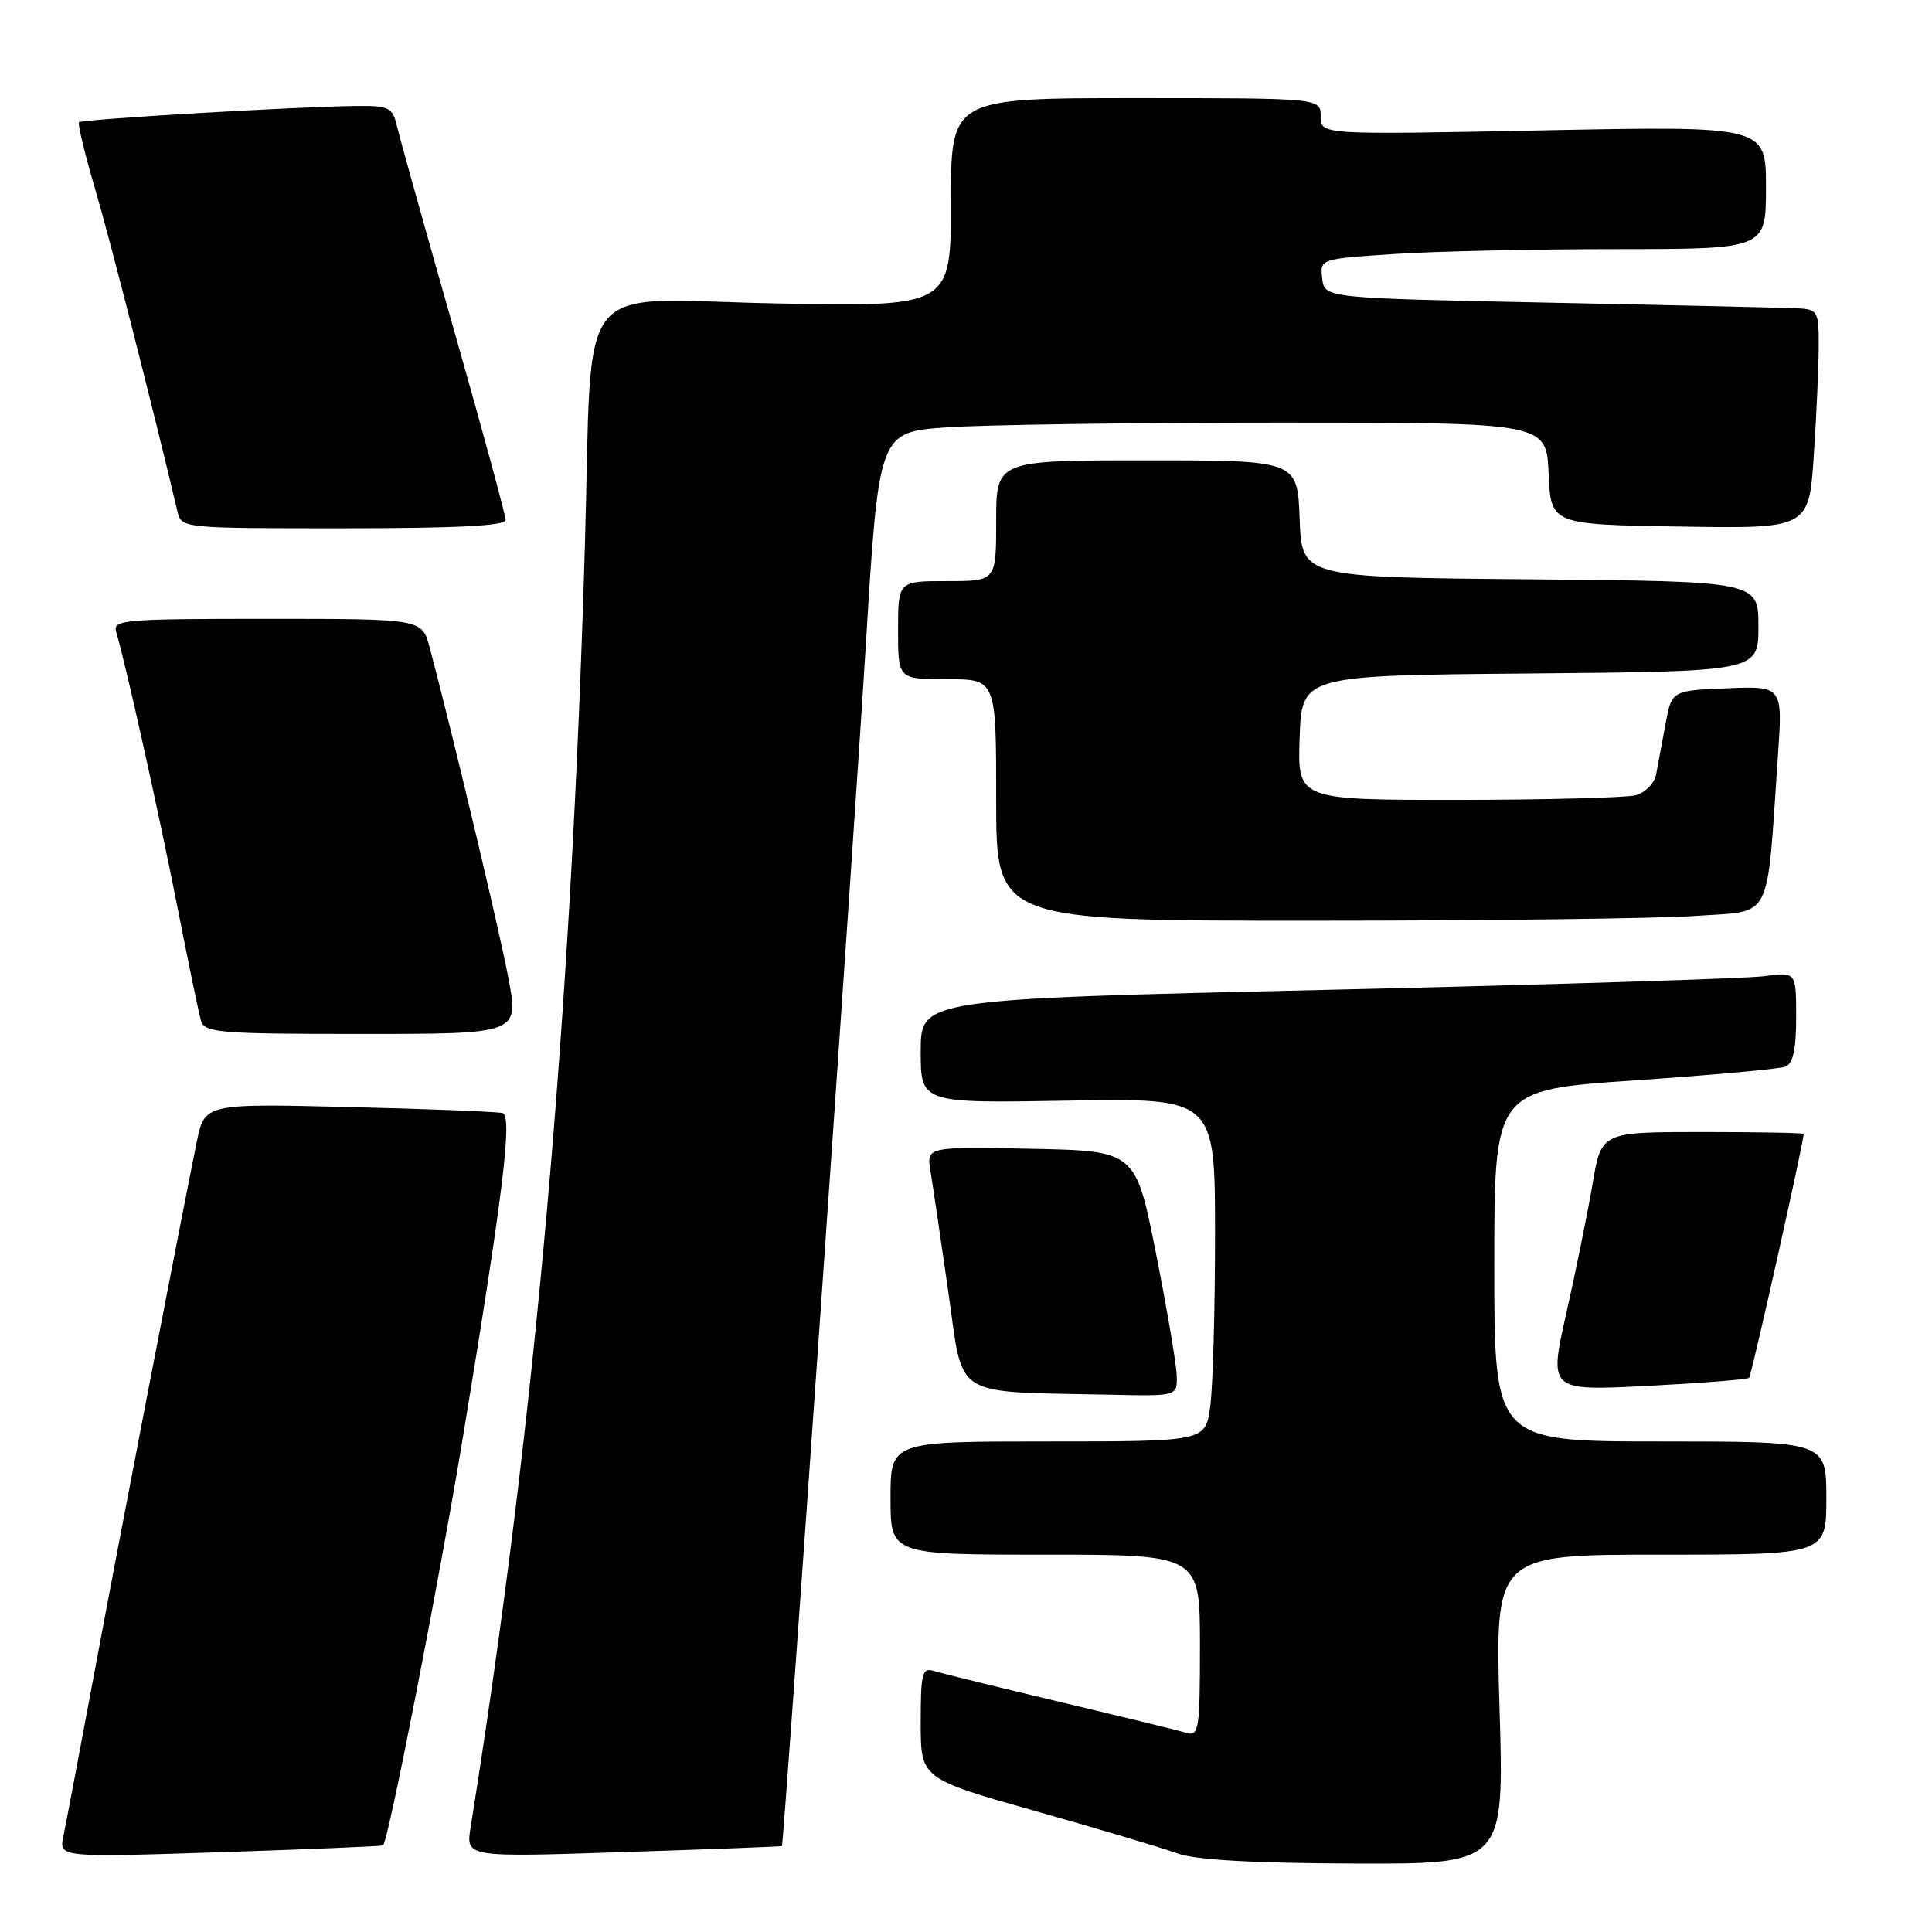 <?xml version="1.0" encoding="UTF-8" standalone="no"?>
<!DOCTYPE svg PUBLIC "-//W3C//DTD SVG 1.1//EN" "http://www.w3.org/Graphics/SVG/1.1/DTD/svg11.dtd" >
<svg xmlns="http://www.w3.org/2000/svg" xmlns:xlink="http://www.w3.org/1999/xlink" version="1.1" viewBox="0 0 256 256">
 <g >
 <path fill="currentColor"
d=" M 198.70 226.50 C 198.09 206.00 198.09 206.00 220.05 206.00 C 242.00 206.00 242.00 206.00 242.00 198.50 C 242.00 191.00 242.00 191.00 220.00 191.00 C 198.00 191.00 198.00 191.00 198.00 167.71 C 198.00 144.42 198.00 144.42 216.55 143.16 C 226.76 142.46 235.76 141.65 236.55 141.34 C 237.59 140.94 238.00 139.10 238.00 134.78 C 238.00 128.77 238.00 128.77 233.75 129.35 C 231.41 129.66 205.31 130.48 175.75 131.16 C 122.00 132.39 122.00 132.39 122.00 139.29 C 122.00 146.18 122.00 146.18 141.50 145.84 C 161.00 145.50 161.00 145.50 161.00 163.61 C 161.00 173.57 160.71 183.81 160.36 186.36 C 159.73 191.00 159.73 191.00 138.86 191.00 C 118.00 191.00 118.00 191.00 118.00 198.50 C 118.00 206.00 118.00 206.00 138.50 206.00 C 159.00 206.00 159.00 206.00 159.00 218.07 C 159.00 229.09 158.85 230.09 157.25 229.62 C 156.29 229.33 148.75 227.49 140.50 225.53 C 132.25 223.56 124.71 221.71 123.75 221.41 C 122.19 220.92 122.00 221.68 122.00 228.27 C 122.00 235.68 122.00 235.68 137.25 239.99 C 145.64 242.36 154.07 244.88 156.00 245.58 C 158.37 246.45 165.92 246.88 179.41 246.93 C 199.31 247.00 199.31 247.00 198.70 226.50 Z  M 50.76 244.52 C 51.46 243.96 58.26 209.16 61.41 190.00 C 66.67 158.12 67.92 147.89 66.60 147.49 C 66.00 147.31 56.86 146.94 46.30 146.69 C 27.10 146.22 27.10 146.22 26.06 151.36 C 23.71 162.97 15.84 203.75 12.53 221.50 C 10.58 231.95 8.72 241.76 8.40 243.31 C 7.81 246.12 7.81 246.12 29.16 245.43 C 40.90 245.04 50.62 244.64 50.76 244.52 Z  M 103.61 244.61 C 103.86 244.36 113.14 111.43 114.73 85.38 C 116.45 57.27 116.45 57.27 125.38 56.63 C 130.29 56.29 150.19 56.00 169.61 56.00 C 204.91 56.00 204.91 56.00 205.20 62.75 C 205.50 69.50 205.50 69.50 222.60 69.77 C 239.70 70.05 239.70 70.05 240.34 60.27 C 240.70 54.90 240.99 48.36 240.99 45.75 C 241.00 41.27 240.84 40.99 238.25 40.86 C 236.74 40.78 222.00 40.44 205.50 40.11 C 175.50 39.50 175.50 39.50 175.20 36.90 C 174.90 34.31 174.90 34.31 184.70 33.66 C 190.09 33.30 203.39 33.01 214.25 33.01 C 234.00 33.00 234.00 33.00 234.00 24.84 C 234.00 16.69 234.00 16.69 204.50 17.27 C 175.00 17.86 175.00 17.86 175.00 15.43 C 175.00 13.00 175.00 13.00 150.50 13.00 C 126.00 13.00 126.00 13.00 126.00 26.83 C 126.00 40.67 126.00 40.67 102.59 40.20 C 75.69 39.67 78.55 36.03 77.51 72.00 C 75.68 134.98 70.88 188.86 62.35 242.18 C 61.73 246.10 61.73 246.10 82.61 245.41 C 94.10 245.04 103.55 244.68 103.61 244.61 Z  M 155.92 182.25 C 155.88 180.74 154.63 173.43 153.16 166.00 C 150.47 152.50 150.47 152.50 136.62 152.22 C 122.76 151.94 122.76 151.94 123.30 155.22 C 123.60 157.02 124.66 164.22 125.66 171.21 C 127.72 185.53 125.84 184.35 147.25 184.81 C 156.00 185.00 156.00 185.00 155.92 182.25 Z  M 231.77 182.57 C 232.08 182.26 238.99 151.36 239.00 150.25 C 239.00 150.11 232.97 150.00 225.59 150.00 C 212.18 150.00 212.18 150.00 211.03 156.84 C 210.39 160.60 208.83 168.31 207.55 173.98 C 205.23 184.30 205.23 184.30 218.29 183.64 C 225.48 183.27 231.54 182.79 231.77 182.57 Z  M 67.37 129.62 C 66.16 123.21 59.87 96.80 56.92 85.75 C 55.92 82.00 55.92 82.00 35.39 82.00 C 16.31 82.00 14.90 82.12 15.40 83.75 C 16.61 87.77 20.99 107.44 23.47 120.00 C 24.93 127.42 26.35 134.29 26.63 135.25 C 27.09 136.84 28.98 137.00 47.95 137.00 C 68.76 137.00 68.76 137.00 67.37 129.62 Z  M 224.76 121.36 C 235.00 120.63 234.05 122.50 235.58 100.20 C 236.22 90.91 236.22 90.91 228.86 91.20 C 221.50 91.50 221.50 91.50 220.68 96.00 C 220.22 98.47 219.66 101.46 219.44 102.63 C 219.21 103.80 218.00 105.03 216.76 105.37 C 215.52 105.70 204.92 105.98 193.21 105.99 C 171.92 106.00 171.92 106.00 172.21 97.75 C 172.50 89.50 172.50 89.50 202.75 89.24 C 233.00 88.97 233.00 88.97 233.00 83.00 C 233.00 77.03 233.00 77.03 202.75 76.76 C 172.50 76.50 172.50 76.50 172.21 68.75 C 171.92 61.00 171.92 61.00 151.96 61.00 C 132.00 61.00 132.00 61.00 132.00 69.00 C 132.00 77.00 132.00 77.00 125.50 77.00 C 119.00 77.00 119.00 77.00 119.00 83.50 C 119.00 90.00 119.00 90.00 125.50 90.00 C 132.00 90.00 132.00 90.00 132.00 106.00 C 132.00 122.00 132.00 122.00 173.85 122.00 C 196.86 122.00 219.78 121.71 224.76 121.36 Z  M 67.00 68.90 C 67.00 68.30 63.91 56.93 60.13 43.65 C 56.35 30.37 52.96 18.26 52.61 16.75 C 52.01 14.22 51.58 14.00 47.23 14.04 C 39.73 14.10 10.87 15.79 10.47 16.20 C 10.27 16.40 11.23 20.37 12.60 25.03 C 14.59 31.78 20.15 53.58 23.51 67.75 C 24.04 70.00 24.07 70.00 45.52 70.00 C 60.47 70.00 67.00 69.67 67.00 68.90 Z "/>
</g>
</svg>